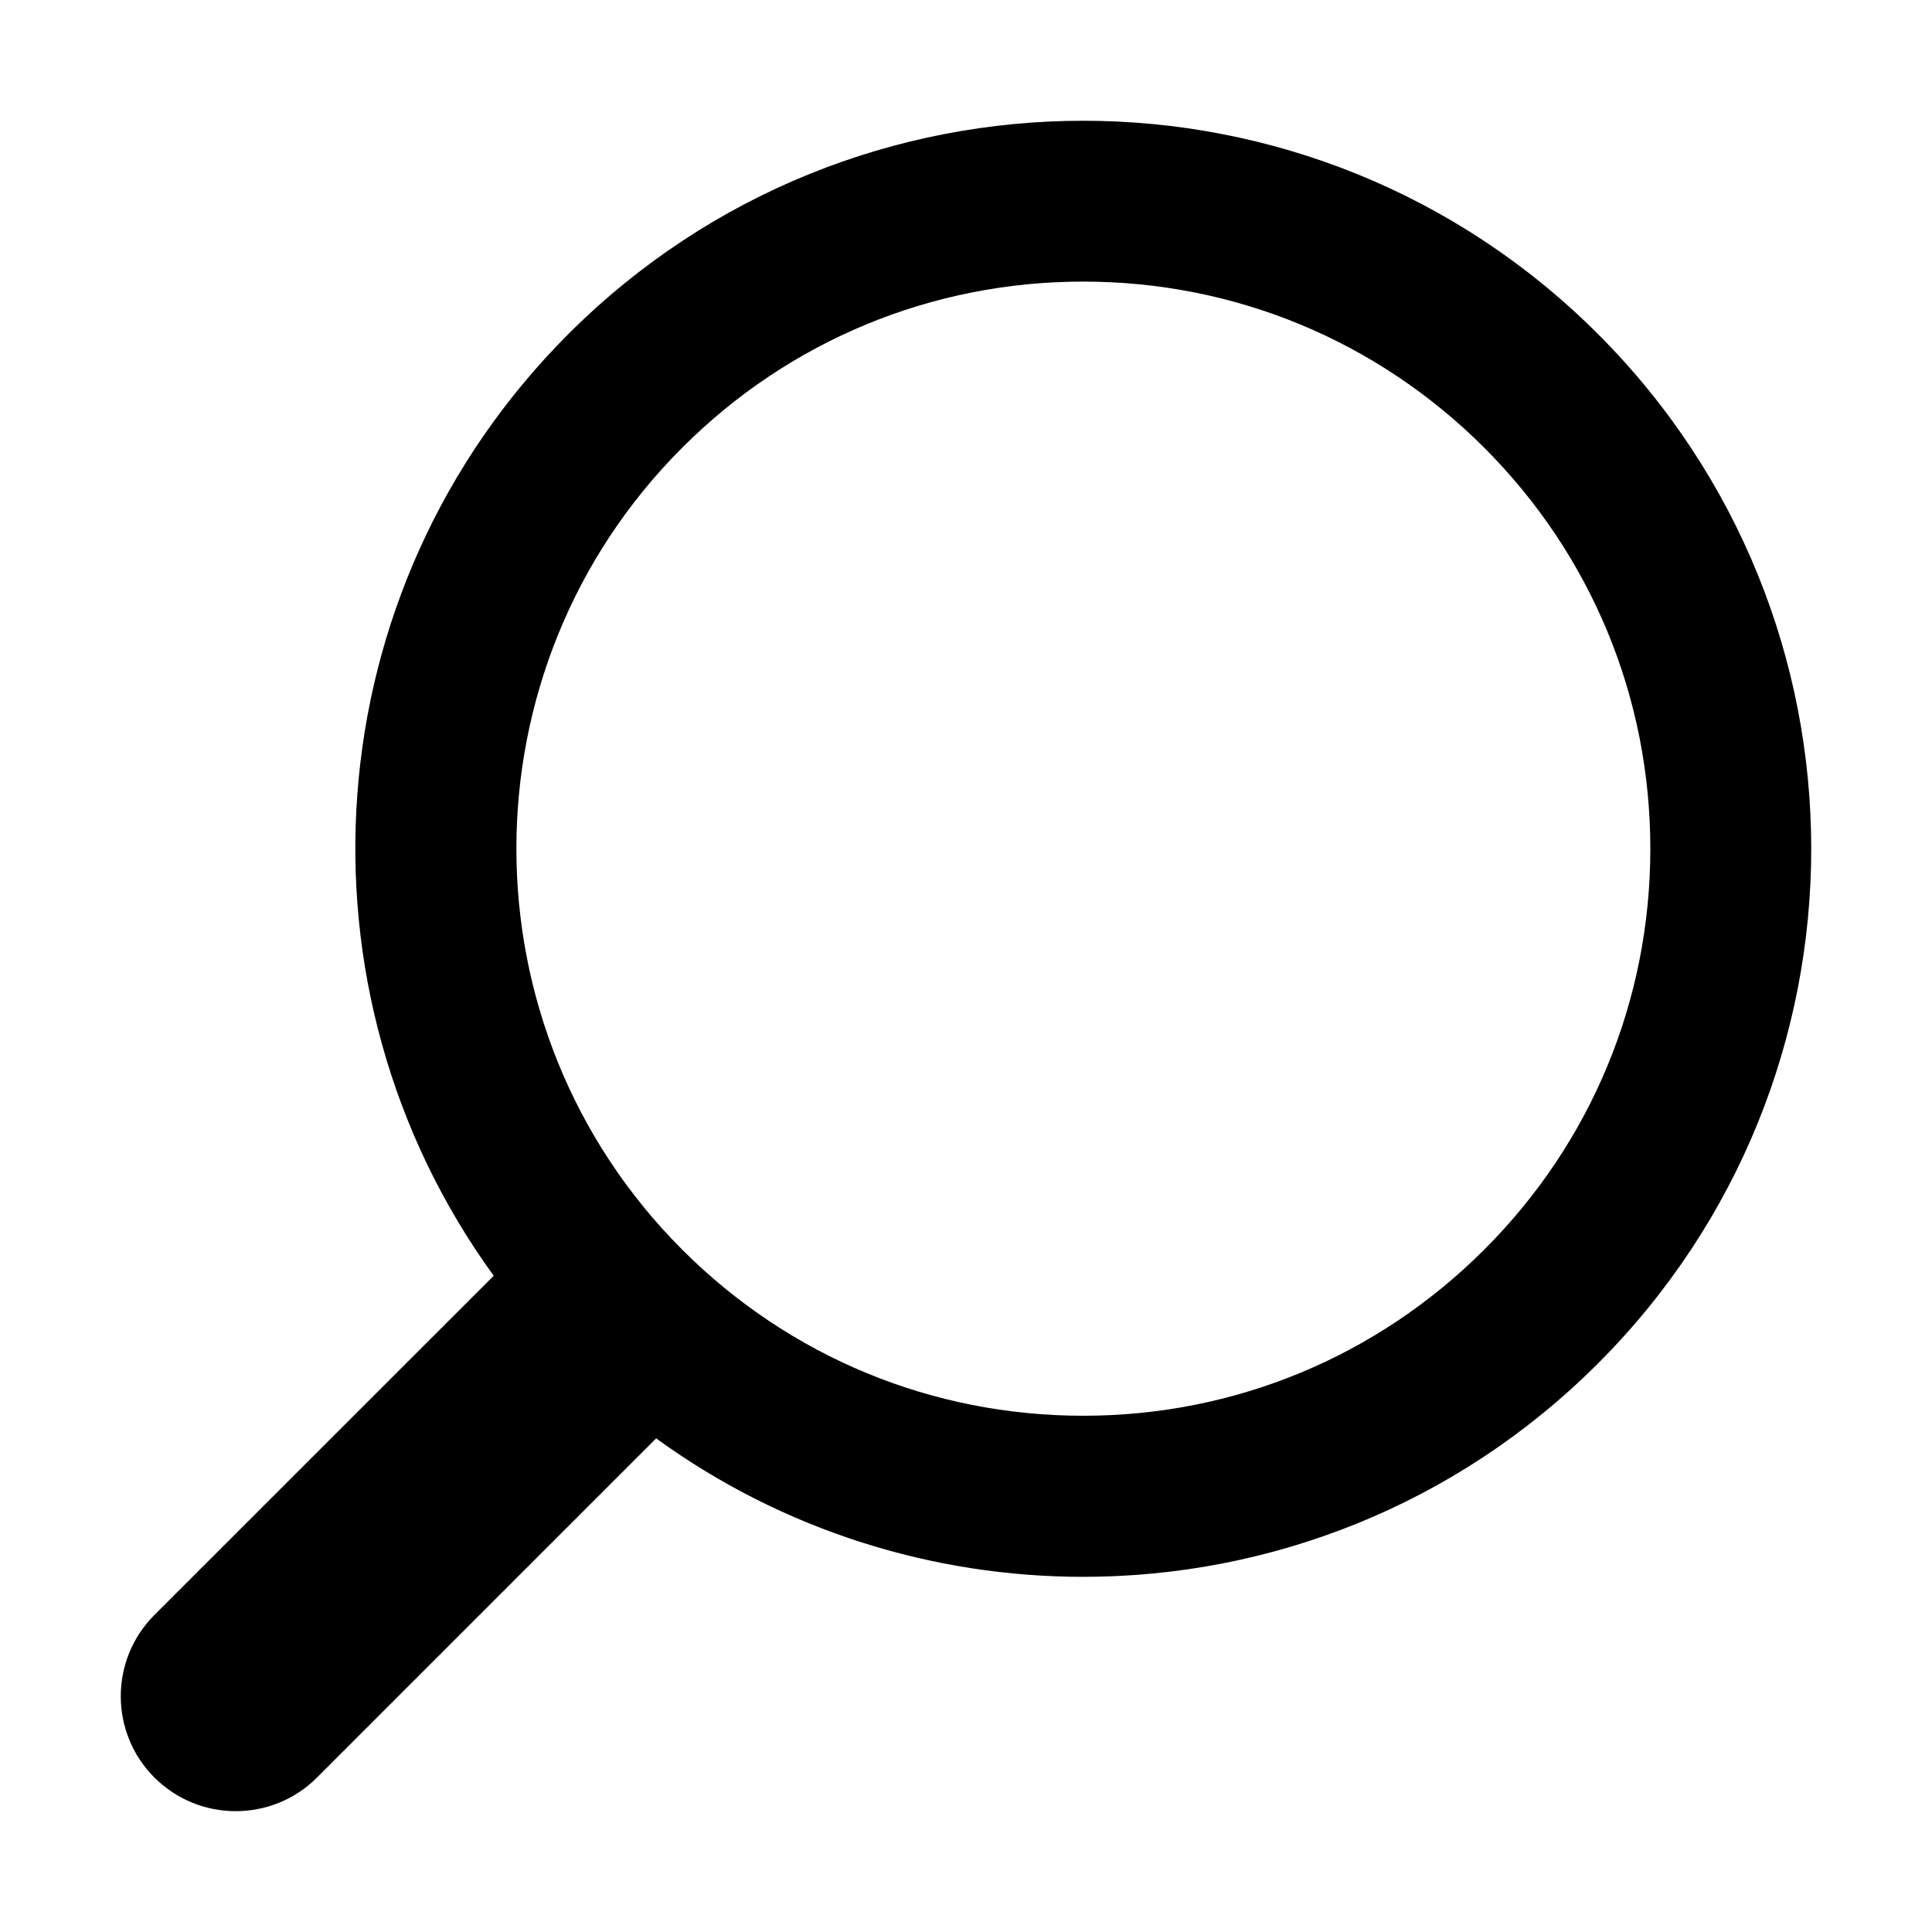 <svg width="24px" height="24px" viewBox="0 0 24 24" version="1.1" xmlns="http://www.w3.org/2000/svg" focusable="false">
    <g id="icon-search">
        <path d="M19.85,4.149 C18.085,2.384 15.771,1.5 13.456,1.5 C11.142,1.5 8.827,2.384 7.061,4.149 C3.874,7.337 3.565,12.312 6.133,15.848 L1.918,20.062 C1.361,20.619 1.361,21.524 1.918,22.081 C2.198,22.36 2.562,22.499 2.928,22.499 C3.294,22.499 3.66,22.36 3.938,22.081 L8.151,17.868 C9.729,19.014 11.592,19.588 13.456,19.588 C15.77,19.588 18.085,18.704 19.85,16.938 C23.383,13.406 23.383,7.681 19.85,4.149 Z M18.437,15.524 C17.106,16.854 15.337,17.587 13.456,17.587 C11.575,17.587 9.805,16.854 8.475,15.524 C5.728,12.777 5.728,8.308 8.475,5.561 C9.805,4.231 11.575,3.498 13.456,3.498 C15.337,3.498 17.106,4.231 18.437,5.561 C19.768,6.892 20.501,8.662 20.501,10.543 C20.501,12.425 19.768,14.195 18.437,15.524 Z" />
    </g>
</svg>